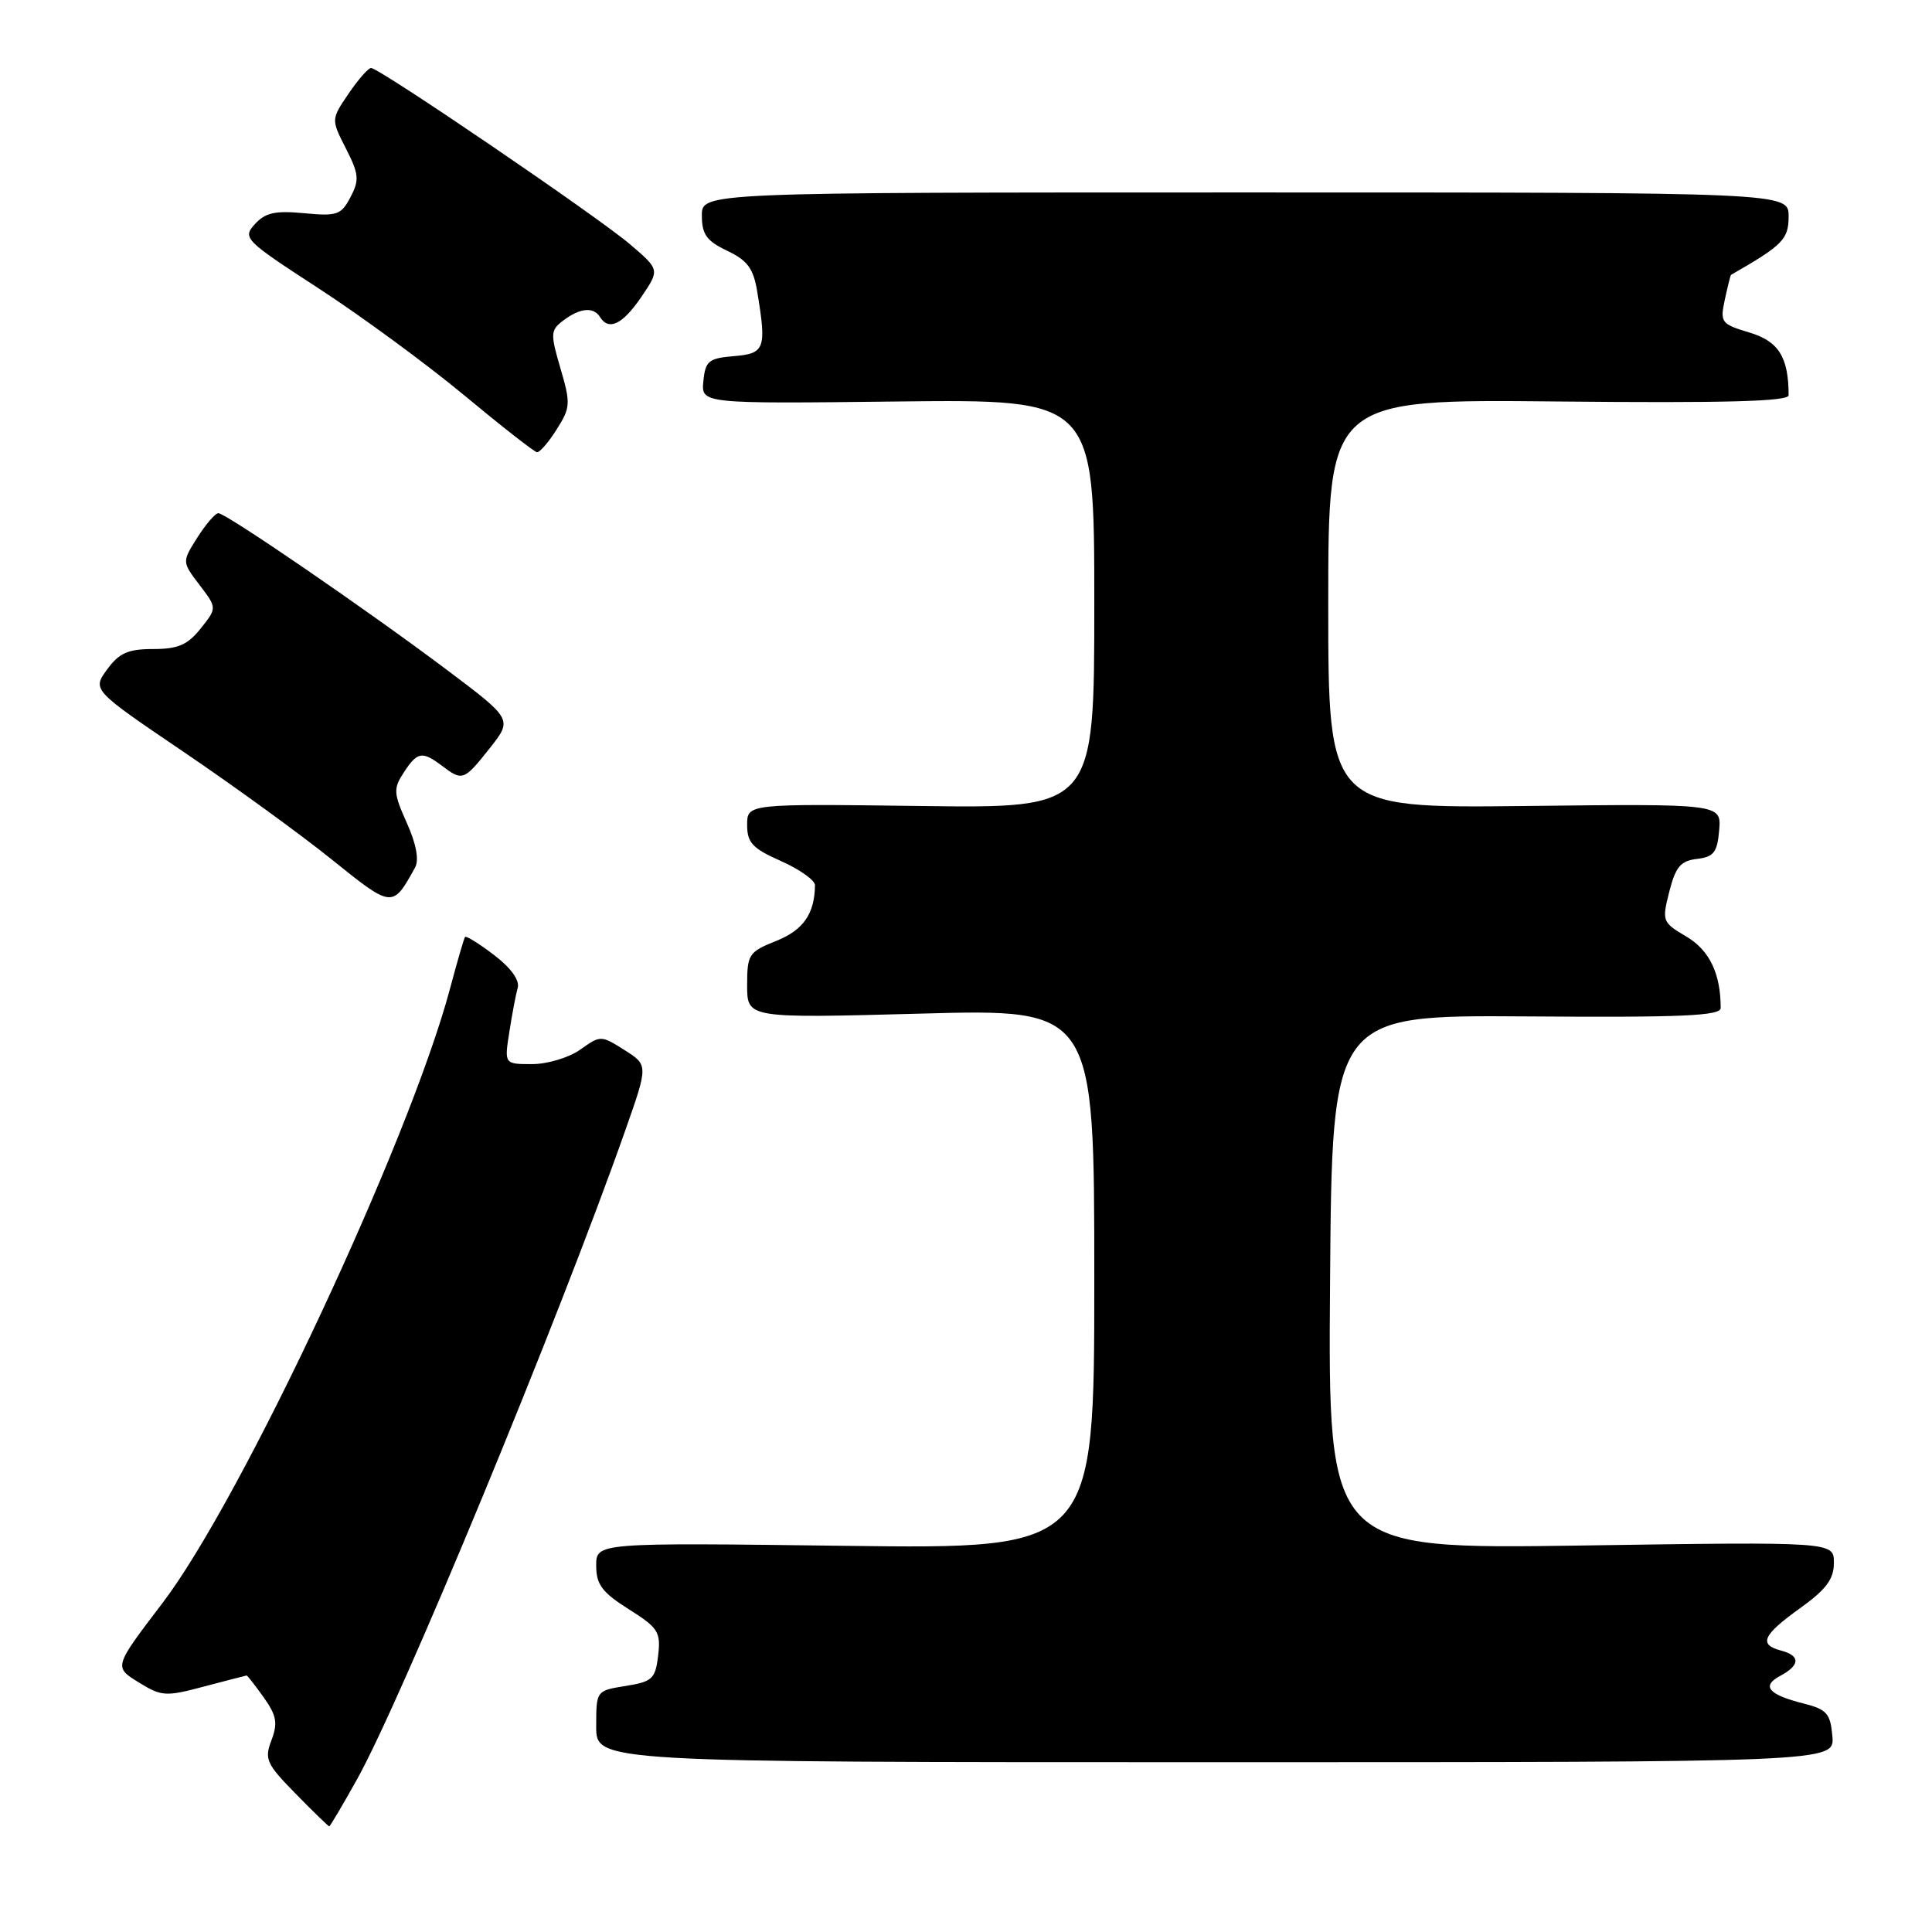<?xml version="1.0" encoding="UTF-8" standalone="no"?>
<!DOCTYPE svg PUBLIC "-//W3C//DTD SVG 1.1//EN" "http://www.w3.org/Graphics/SVG/1.1/DTD/svg11.dtd" >
<svg xmlns="http://www.w3.org/2000/svg" xmlns:xlink="http://www.w3.org/1999/xlink" version="1.1" viewBox="0 0 256 256">
 <g >
 <path fill="currentColor"
d=" M 47.32 235.75 C 53.22 225.18 74.04 174.81 82.84 149.82 C 85.90 141.13 85.90 141.13 82.75 139.14 C 79.64 137.17 79.57 137.17 76.90 139.07 C 75.40 140.14 72.54 141.00 70.51 141.00 C 66.82 141.00 66.82 141.00 67.49 136.75 C 67.85 134.41 68.35 131.77 68.60 130.89 C 68.88 129.88 67.69 128.24 65.46 126.54 C 63.48 125.03 61.75 123.96 61.62 124.15 C 61.48 124.34 60.58 127.42 59.63 131.00 C 54.24 151.18 32.01 198.69 21.51 212.44 C 15.08 220.88 15.08 220.88 18.34 222.90 C 21.41 224.80 21.94 224.83 27.05 223.47 C 30.05 222.68 32.58 222.02 32.68 222.01 C 32.78 222.01 33.80 223.31 34.94 224.91 C 36.65 227.32 36.83 228.31 35.97 230.59 C 35.01 233.10 35.30 233.73 39.17 237.67 C 41.50 240.05 43.51 242.00 43.62 242.00 C 43.74 242.00 45.40 239.19 47.32 235.75 Z  M 242.80 230.06 C 242.54 227.05 242.06 226.50 239.00 225.73 C 234.31 224.54 233.35 223.42 235.89 222.06 C 238.54 220.64 238.58 219.39 236.00 218.71 C 232.99 217.92 233.55 216.66 238.50 213.11 C 241.99 210.60 243.00 209.25 243.00 207.08 C 243.00 204.29 243.00 204.29 209.49 204.79 C 175.97 205.28 175.97 205.28 176.24 169.89 C 176.50 134.50 176.50 134.50 202.25 134.68 C 222.89 134.83 228.00 134.61 228.00 133.56 C 228.00 129.01 226.51 125.91 223.47 124.11 C 220.26 122.22 220.20 122.06 221.19 118.14 C 222.03 114.85 222.70 114.06 224.86 113.81 C 227.08 113.55 227.55 112.95 227.80 110.00 C 228.09 106.50 228.09 106.50 202.05 106.80 C 176.00 107.09 176.00 107.09 176.00 79.99 C 176.00 52.89 176.00 52.89 206.50 53.20 C 228.61 53.42 237.00 53.19 237.00 52.38 C 237.00 47.34 235.68 45.22 231.83 44.07 C 228.05 42.93 227.90 42.73 228.55 39.69 C 228.93 37.94 229.29 36.47 229.37 36.42 C 236.24 32.48 237.00 31.71 237.00 28.67 C 237.00 25.50 237.00 25.50 165.00 25.50 C 93.00 25.50 93.00 25.50 93.00 28.56 C 93.00 31.06 93.63 31.93 96.36 33.23 C 99.05 34.51 99.84 35.58 100.34 38.66 C 101.59 46.22 101.36 46.85 97.25 47.19 C 93.90 47.47 93.47 47.82 93.20 50.50 C 92.91 53.50 92.91 53.50 118.95 53.20 C 145.00 52.91 145.00 52.91 145.00 80.00 C 145.00 107.10 145.00 107.10 122.00 106.80 C 99.00 106.50 99.00 106.50 99.00 109.31 C 99.00 111.67 99.71 112.43 103.50 114.10 C 105.97 115.20 107.99 116.64 107.99 117.30 C 107.94 121.09 106.45 123.23 102.87 124.67 C 99.21 126.13 99.00 126.45 99.00 130.57 C 99.00 134.93 99.00 134.93 122.00 134.31 C 145.00 133.68 145.00 133.68 145.00 169.47 C 145.00 205.25 145.00 205.25 112.00 204.83 C 79.00 204.41 79.00 204.41 79.00 207.45 C 79.00 209.95 79.77 210.99 83.30 213.22 C 87.22 215.69 87.57 216.24 87.21 219.35 C 86.84 222.46 86.45 222.83 82.90 223.40 C 79.00 224.02 79.00 224.03 79.00 228.76 C 79.00 233.50 79.00 233.50 161.05 233.50 C 243.09 233.50 243.09 233.50 242.80 230.06 Z  M 55.00 114.95 C 55.55 113.95 55.16 111.84 53.91 109.05 C 52.13 105.08 52.10 104.50 53.51 102.35 C 55.31 99.60 55.94 99.49 58.56 101.47 C 61.28 103.53 61.47 103.46 64.88 99.16 C 67.92 95.31 67.92 95.31 59.21 88.76 C 48.63 80.81 29.95 68.00 28.93 68.00 C 28.53 68.00 27.28 69.45 26.15 71.23 C 24.11 74.45 24.11 74.45 26.44 77.51 C 28.76 80.56 28.76 80.56 26.59 83.28 C 24.86 85.45 23.59 86.00 20.30 86.00 C 16.96 86.00 15.79 86.52 14.19 88.71 C 12.22 91.42 12.22 91.42 24.36 99.65 C 31.04 104.18 39.88 110.60 44.00 113.92 C 52.00 120.36 52.02 120.36 55.00 114.95 Z  M 73.76 56.90 C 75.59 54.02 75.63 53.47 74.27 48.83 C 72.91 44.20 72.93 43.76 74.65 42.46 C 76.85 40.80 78.65 40.63 79.50 42.00 C 80.66 43.88 82.50 42.99 84.97 39.36 C 87.43 35.74 87.43 35.74 83.47 32.36 C 79.14 28.67 50.25 9.00 49.17 9.01 C 48.80 9.01 47.46 10.54 46.18 12.42 C 43.87 15.82 43.87 15.82 45.83 19.67 C 47.56 23.06 47.64 23.85 46.44 26.12 C 45.21 28.48 44.66 28.67 40.29 28.25 C 36.46 27.89 35.15 28.18 33.77 29.70 C 32.11 31.54 32.40 31.83 42.28 38.25 C 47.90 41.91 56.55 48.26 61.50 52.37 C 66.45 56.48 70.79 59.88 71.15 59.92 C 71.51 59.96 72.69 58.61 73.76 56.90 Z "/>
</g>
</svg>
